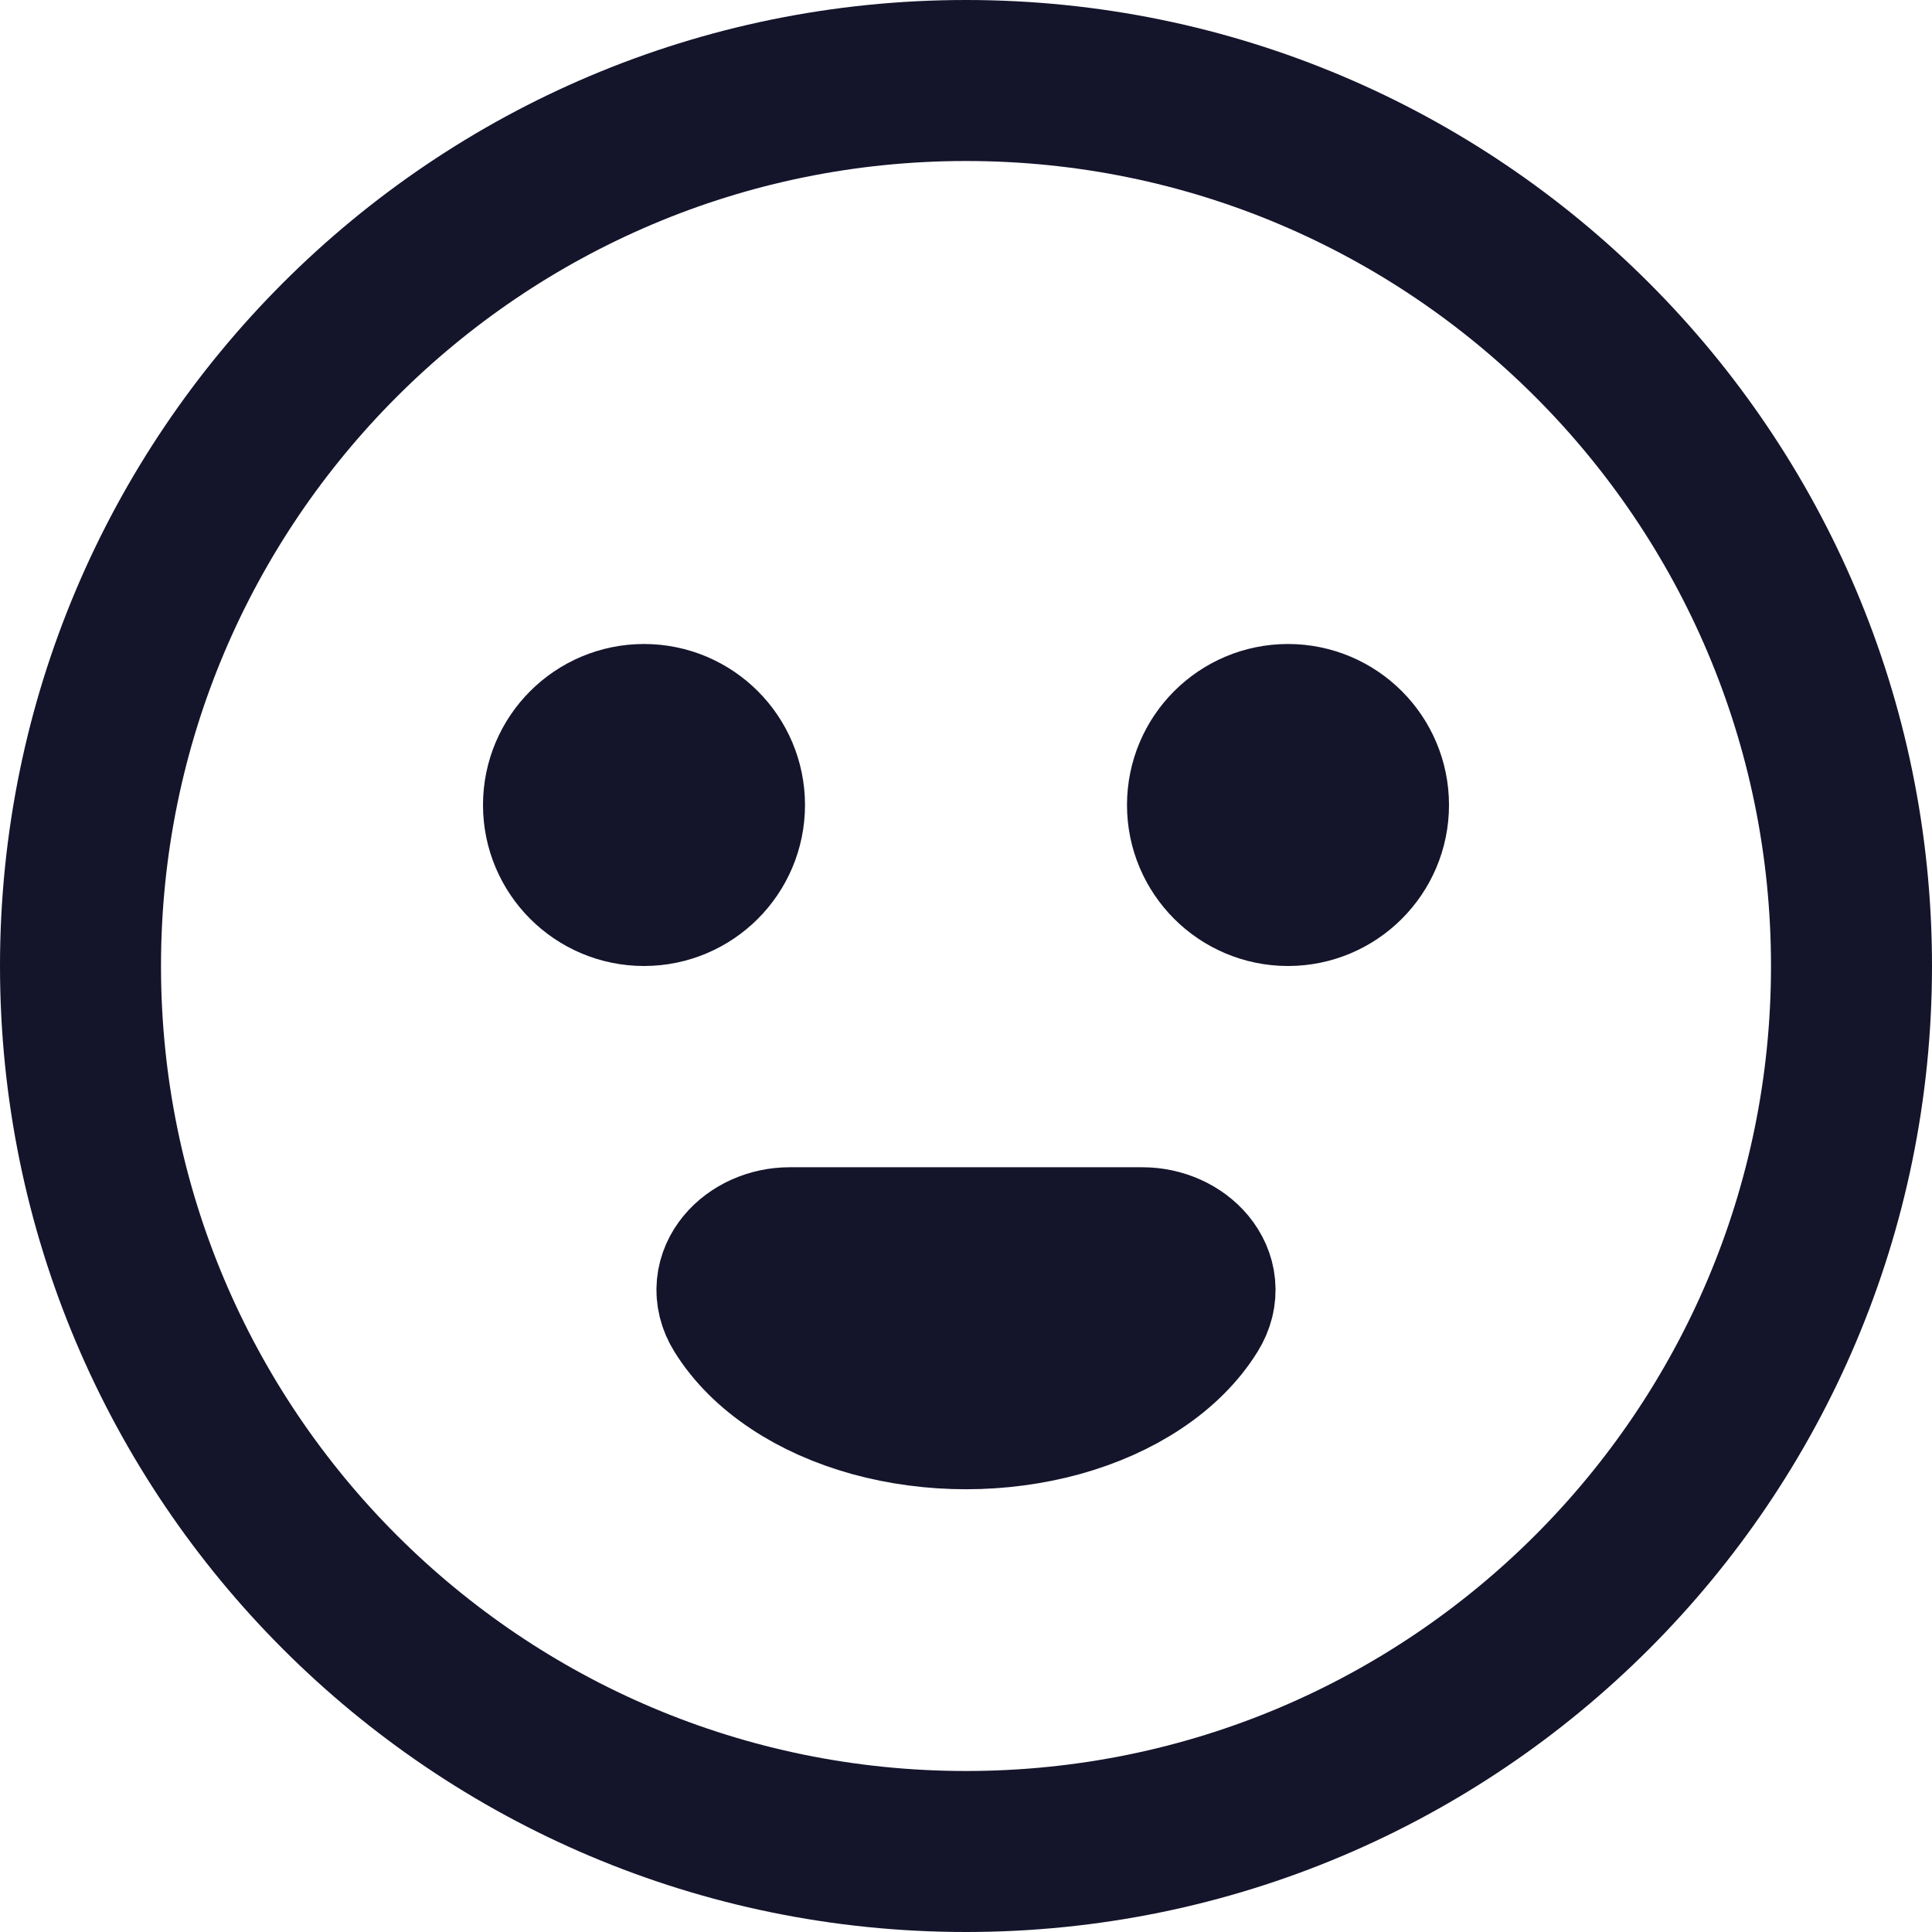 <svg width="24" height="24" viewBox="0 0 24 24" fill="none" xmlns="http://www.w3.org/2000/svg">
<path d="M23 12C23 18.075 18.075 23 12 23C5.925 23 1 18.075 1 12C1 5.925 5.925 1 12 1C18.075 1 23 5.925 23 12Z" stroke="#14142B" stroke-width="2"/>
<path d="M14.191 15.5C14.638 15.5 15.008 15.886 14.772 16.265C14.621 16.508 14.4 16.729 14.121 16.914C13.843 17.1 13.512 17.247 13.148 17.348C12.784 17.448 12.394 17.5 12 17.5C11.606 17.5 11.216 17.448 10.852 17.348C10.488 17.247 10.157 17.1 9.879 16.914C9.6 16.729 9.379 16.508 9.228 16.265C8.992 15.886 9.362 15.5 9.809 15.5H14.191Z" stroke="#14142B" stroke-width="2"/>
<path d="M9 10C9 10.552 8.552 11 8 11C7.448 11 7 10.552 7 10C7 9.448 7.448 9 8 9C8.552 9 9 9.448 9 10Z" stroke="#14142B" stroke-width="2"/>
<path d="M17 10C17 10.552 16.552 11 16 11C15.448 11 15 10.552 15 10C15 9.448 15.448 9 16 9C16.552 9 17 9.448 17 10Z" stroke="#14142B" stroke-width="2"/>
</svg>
